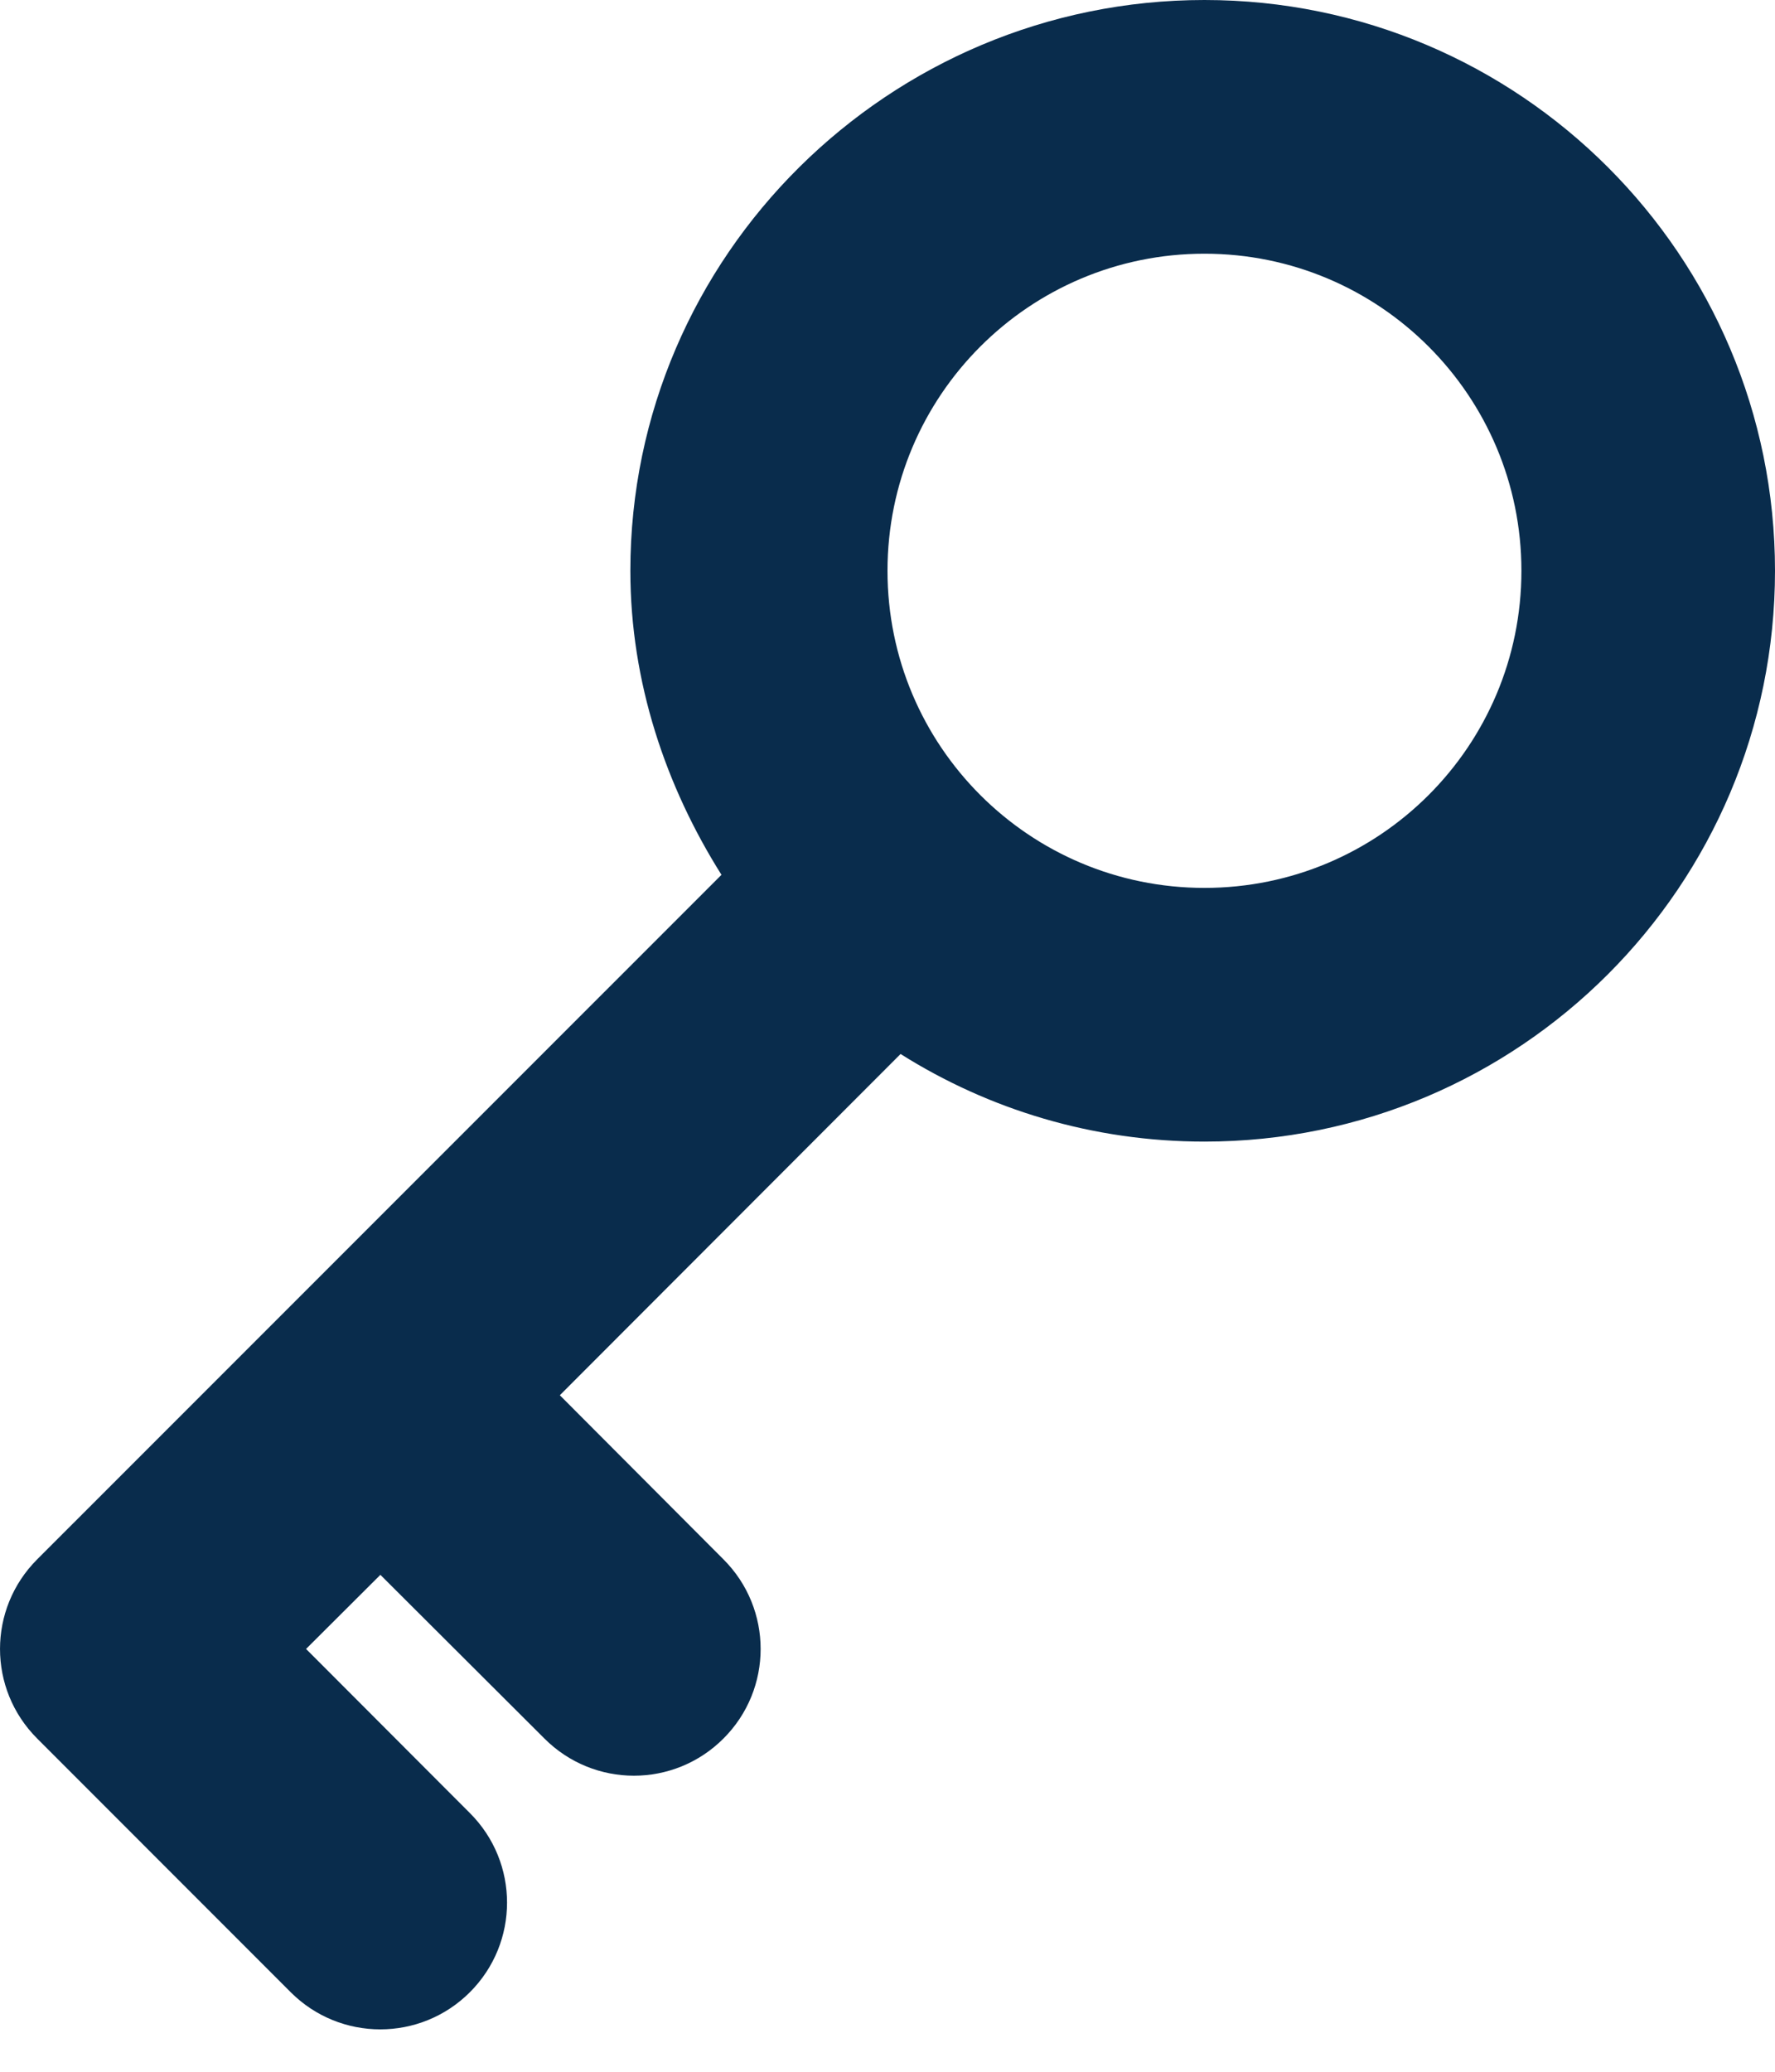 <svg width="30" height="35" viewBox="0 0 30 35" fill="none" xmlns="http://www.w3.org/2000/svg">
<path d="M15.221 17.806L9.462 23.571L12.228 26.344C13.065 27.181 13.065 28.534 12.228 29.37C11.391 30.208 10.038 30.208 9.201 29.37L6.429 26.605L5.173 27.857L7.942 30.63C8.779 31.466 8.779 32.819 7.942 33.656C7.105 34.493 5.75 34.493 4.913 33.656L0.628 29.37C-0.209 28.534 -0.209 27.181 0.628 26.344L12.194 14.779C11.257 13.292 10.654 11.531 10.654 9.643C10.654 4.317 15.034 0 20.357 0C25.681 0 30 4.317 30 9.643C30 14.966 25.681 19.286 20.357 19.286C18.469 19.286 16.708 18.743 15.221 17.806ZM20.357 15C23.317 15 25.714 12.603 25.714 9.643C25.714 6.684 23.317 4.286 20.357 4.286C17.397 4.286 15 6.684 15 9.643C15 12.603 17.397 15 20.357 15Z" fill="#092C4C"/>
</svg>
